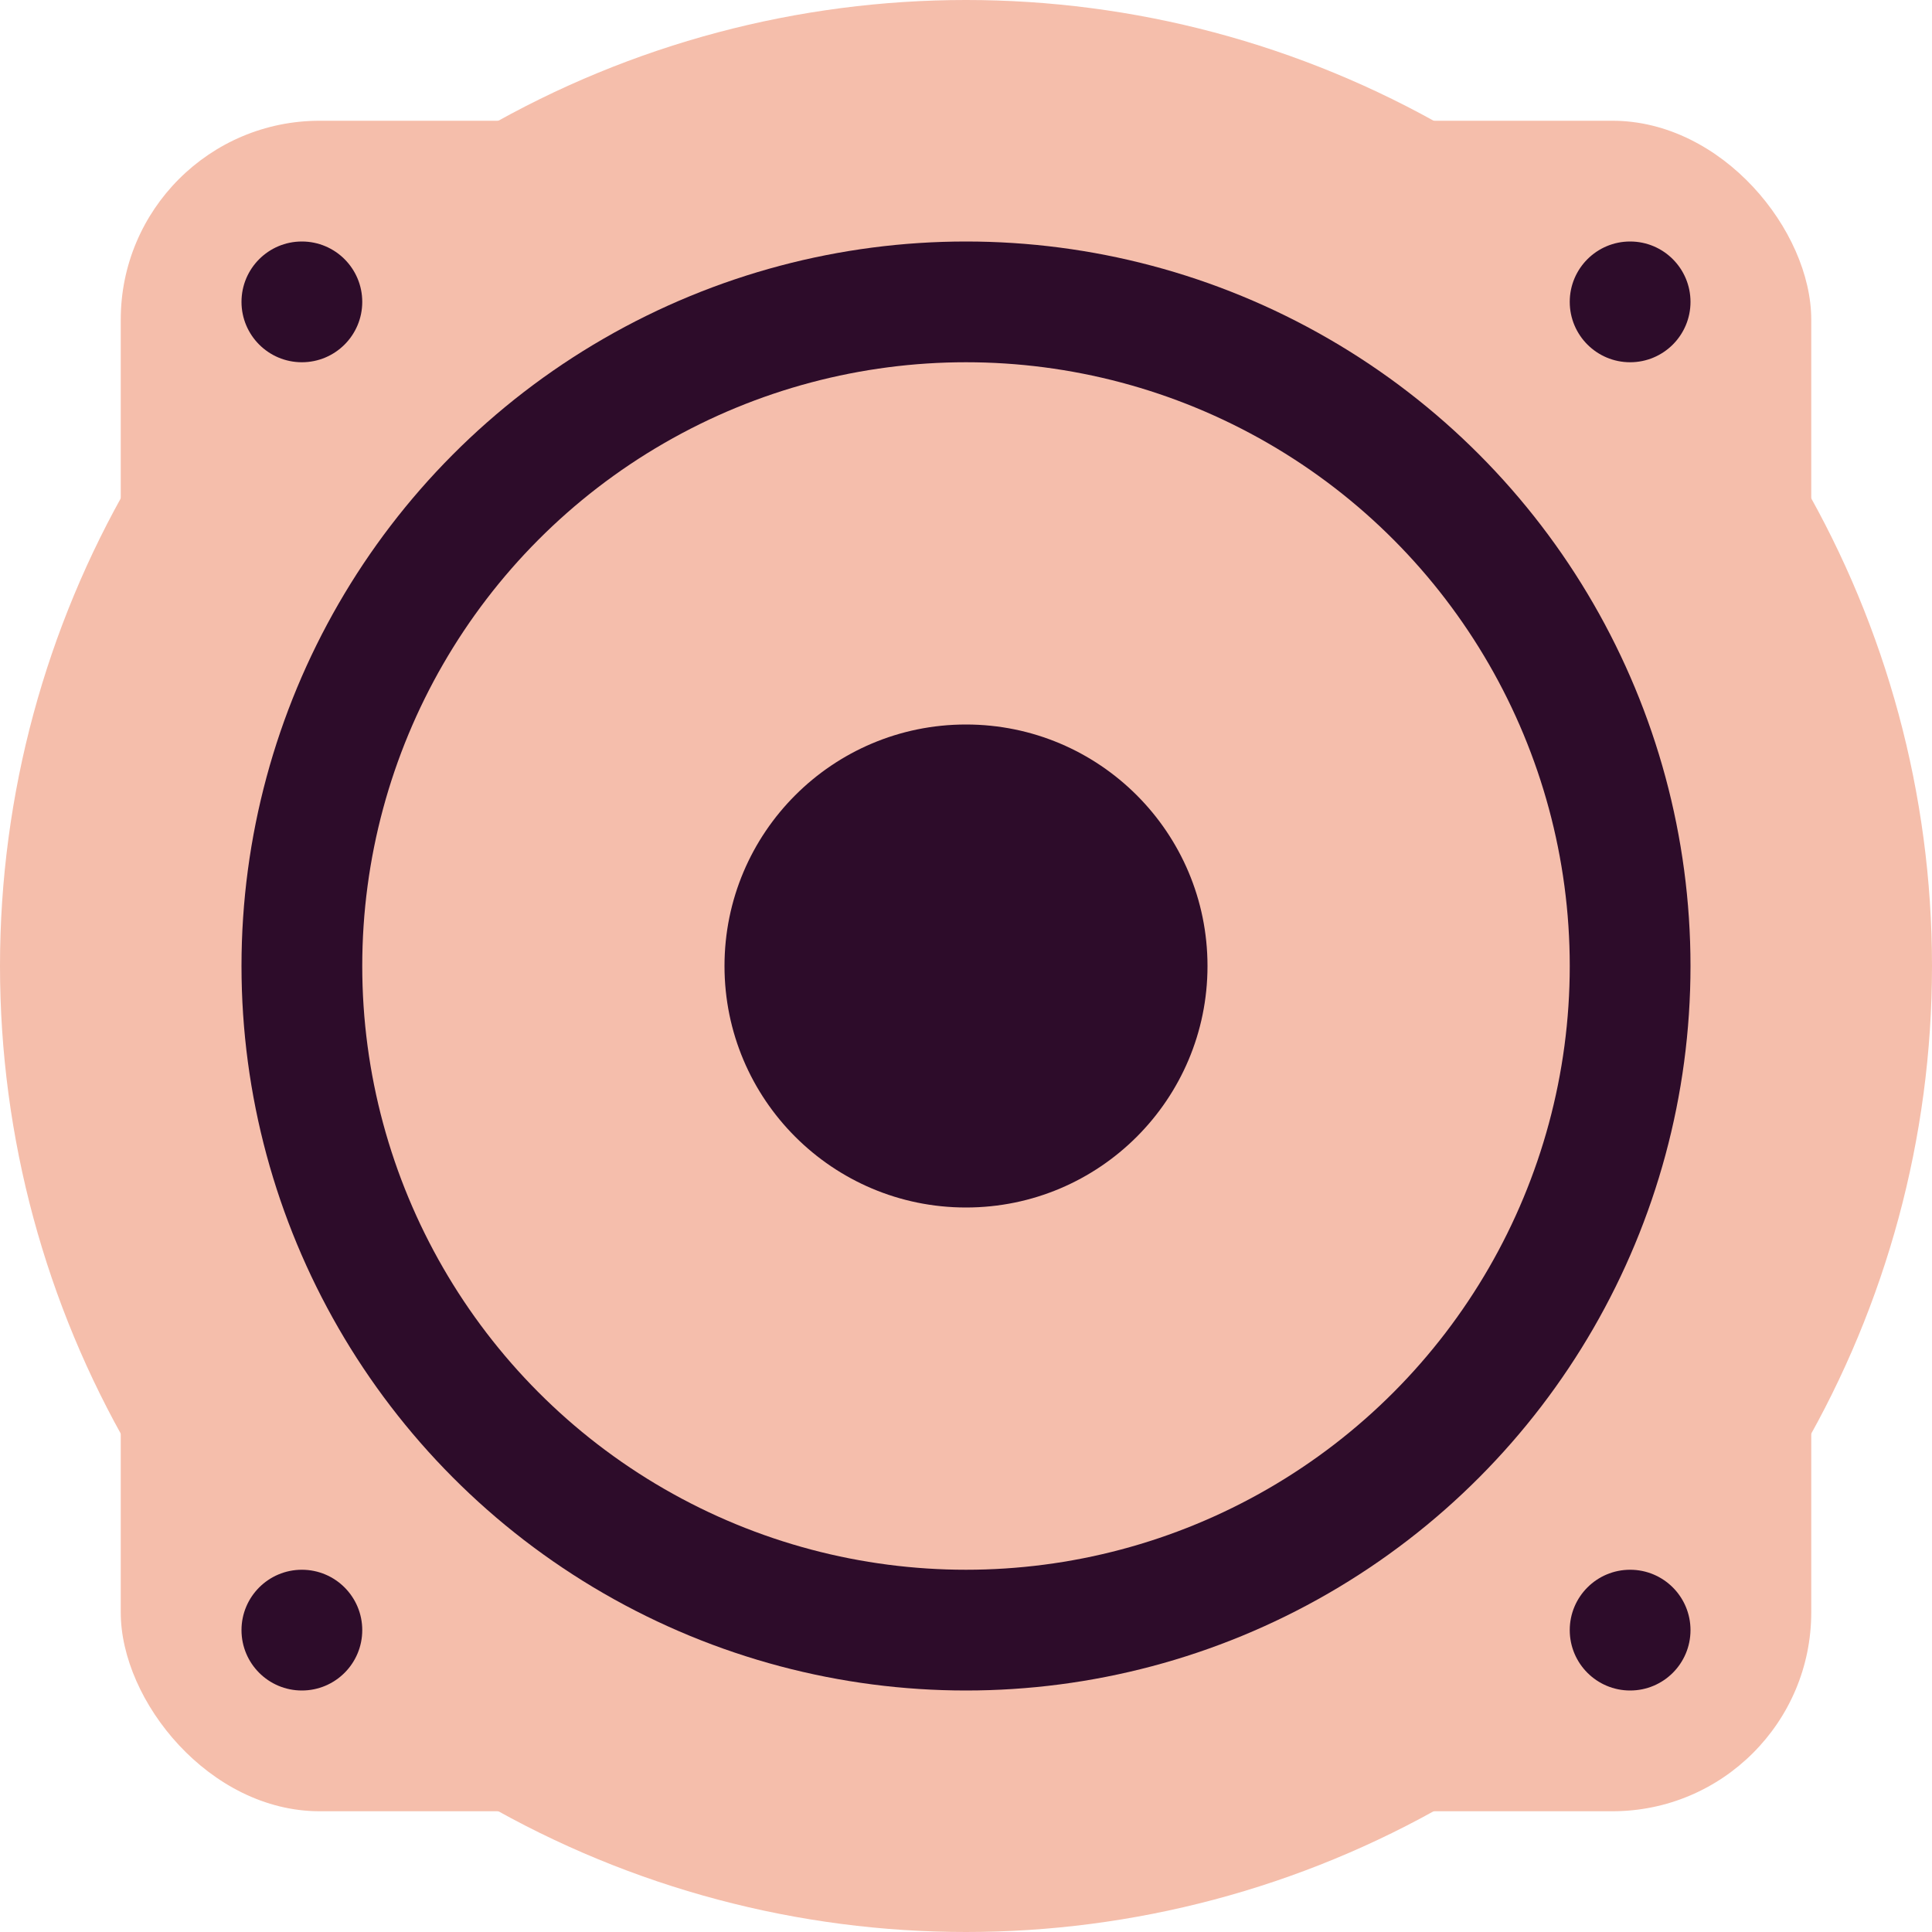 <svg xmlns="http://www.w3.org/2000/svg" width="16" height="16" version="1">
 <circle style="fill:#f5beab" cx="8" cy="8" r="8"/>
 <rect style="fill:#f5beab" width="14" height="14" x="1" y="1" rx="1.647" ry="1.647"/>
 <circle style="fill:#2d0c2a" cx="8" cy="8" r="6"/>
 <circle style="fill:#f5beac" cx="8" cy="8" r="5"/>
 <circle style="fill:#2d0c2a" cx="2.5" cy="2.5" r=".5"/>
 <circle style="fill:#2d0c2a" cx="8" cy="8" r="2"/>
 <circle style="fill:#2d0c2a" cx="13.5" cy="2.5" r=".5"/>
 <circle style="fill:#2d0c2a" cx="2.5" cy="13.5" r=".5"/>
 <circle style="fill:#2d0c2a" cx="13.5" cy="13.5" r=".5"/>
</svg>
